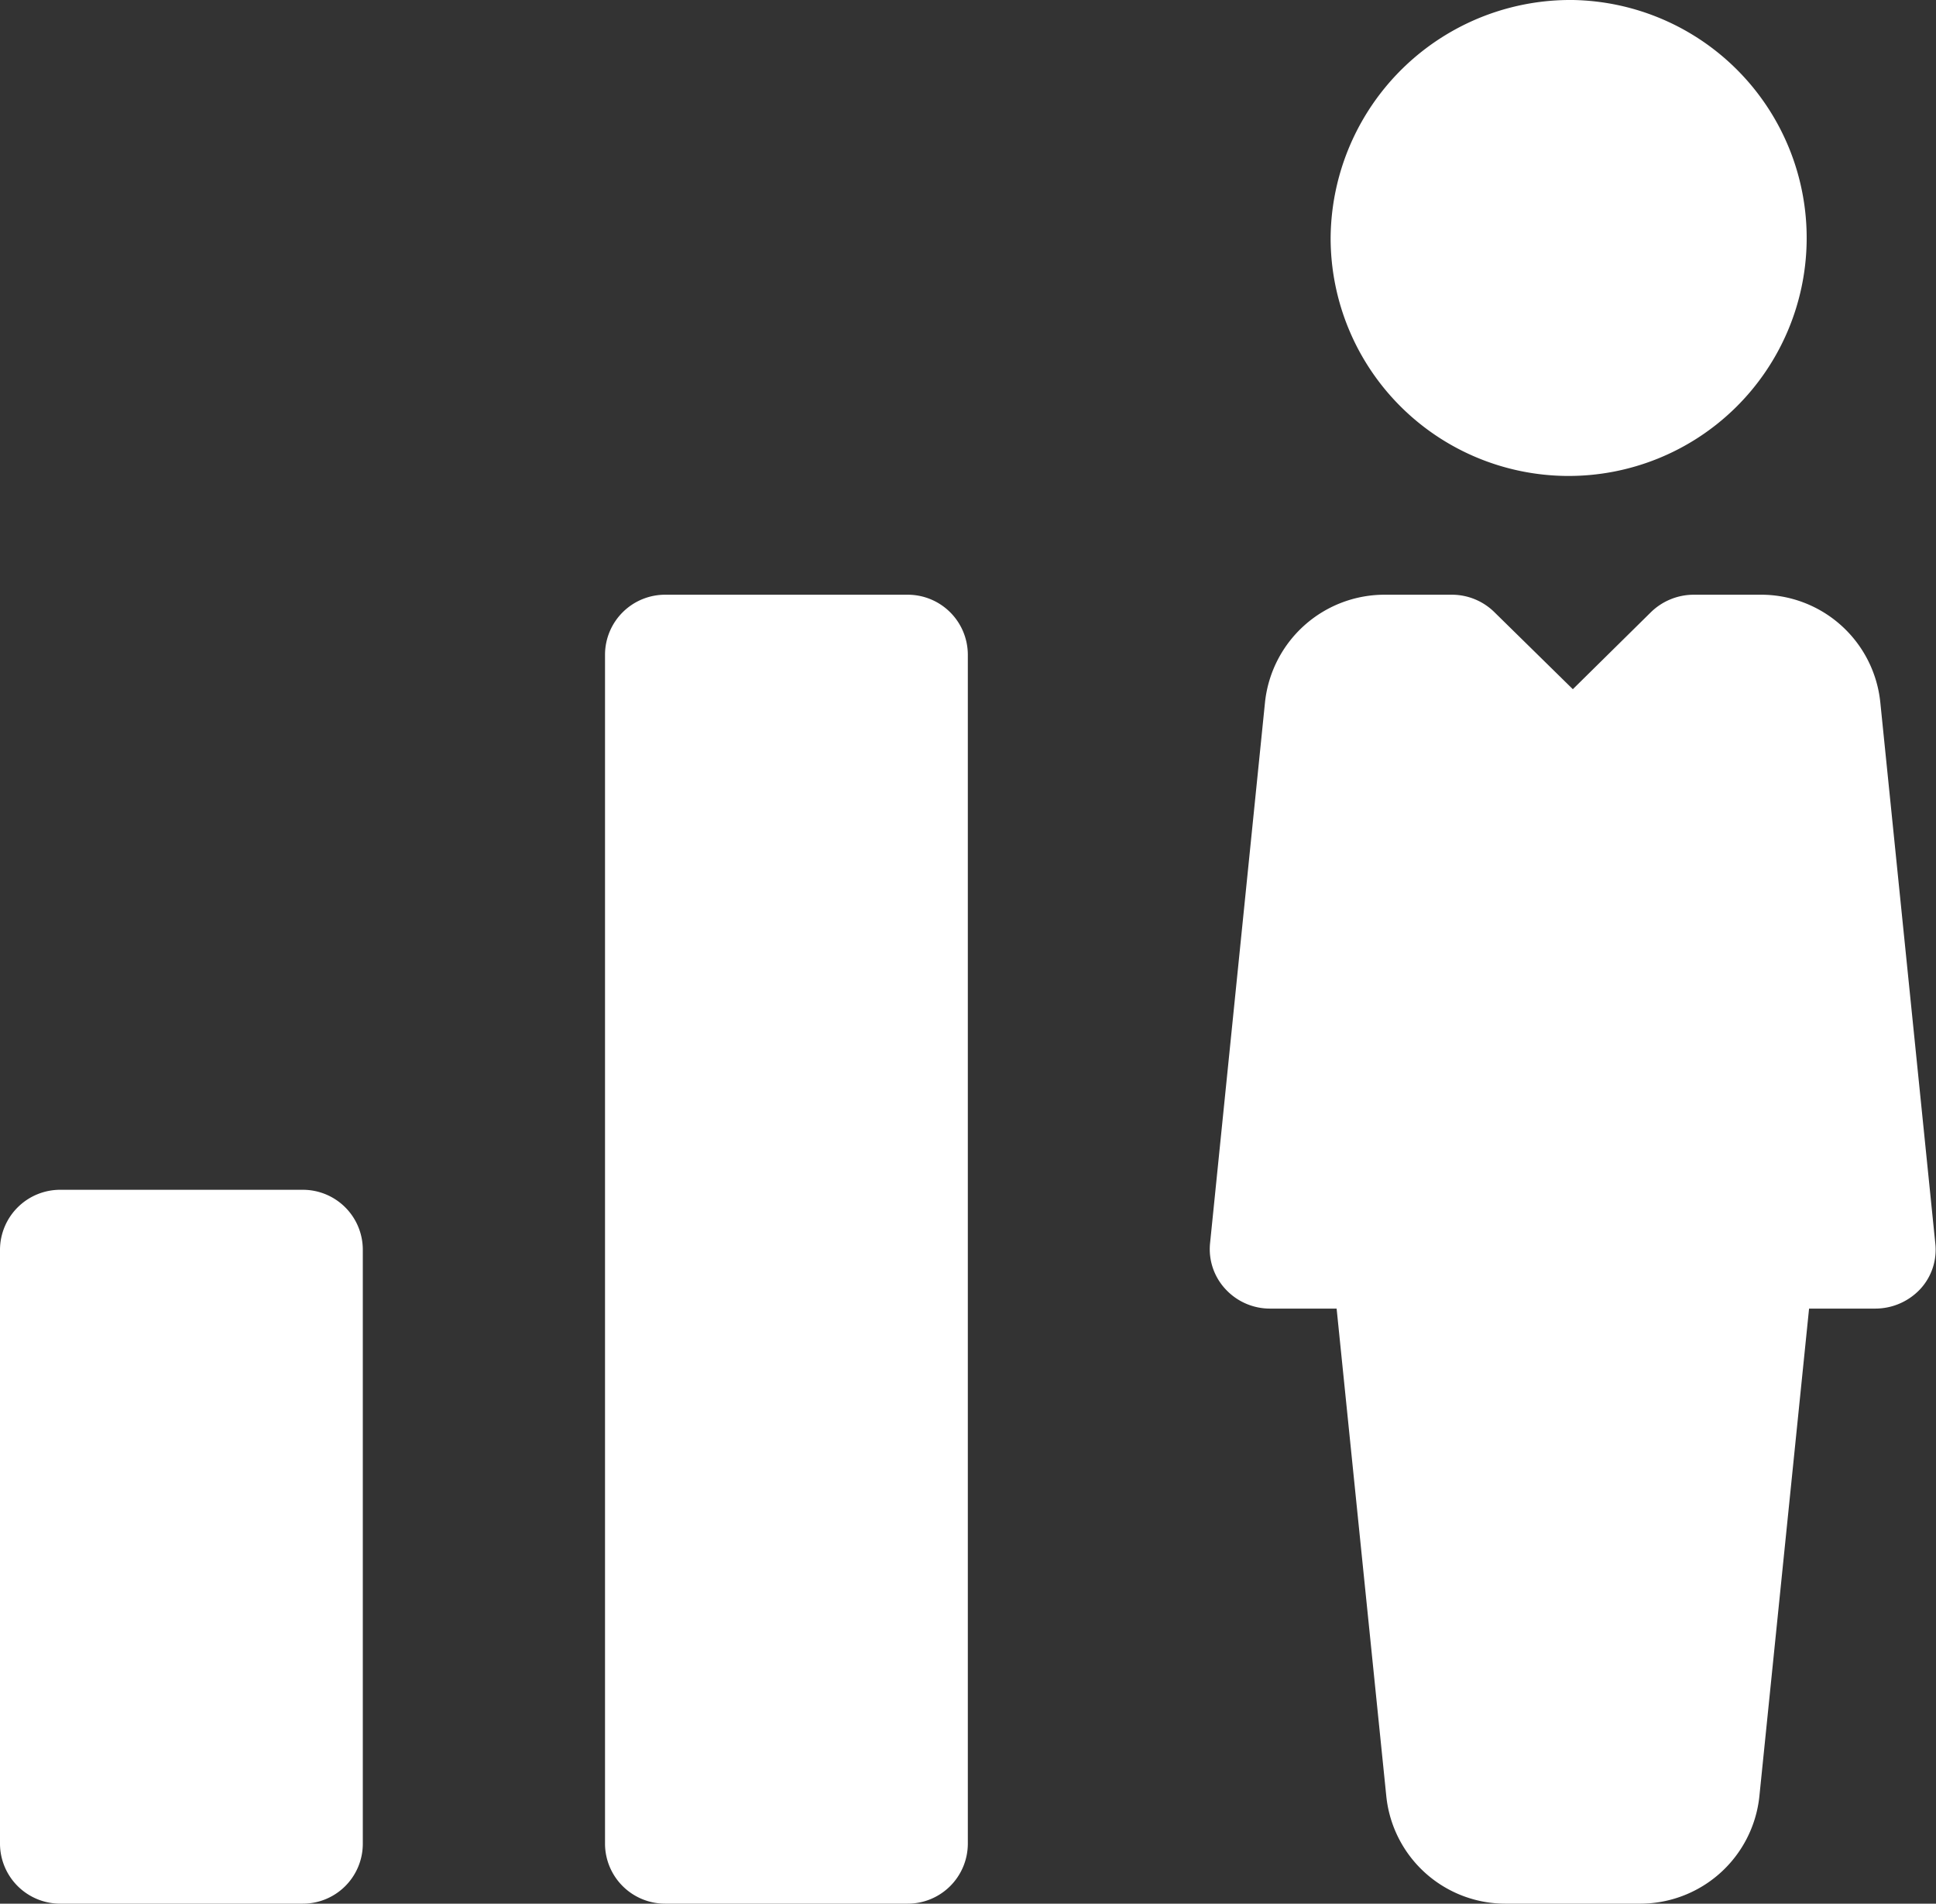 <svg xmlns="http://www.w3.org/2000/svg" width="54.91" height="54" viewBox="0 0 54.91 54">
  <rect x="0" y="0" width="54.91" height="54" fill="#333333" stroke="none"/>
<defs>
    <style>
      .cls-1 {
        fill: #fff;
        fill-rule: evenodd;
      }
    </style>
  </defs>
  <path id="ico-8" class="cls-1" d="M7473.61,1545a6.751,6.751,0,1,1-6.87,6.75A6.8,6.8,0,0,1,7473.61,1545Zm10.28,35.27-1.56-15.35a3.4,3.4,0,0,0-3.41-3.05h-1.88a1.742,1.742,0,0,0-1.22.5l-2.21,2.18-2.22-2.18a1.719,1.719,0,0,0-1.21-.5h-1.88a3.411,3.411,0,0,0-3.42,3.04l-1.56,15.36a1.663,1.663,0,0,0,.44,1.3,1.715,1.715,0,0,0,1.27.55h1.88l1.41,13.84a3.394,3.394,0,0,0,3.41,3.04h3.76a3.4,3.4,0,0,0,3.41-3.04l1.41-13.84h1.88a1.748,1.748,0,0,0,1.27-.55A1.643,1.643,0,0,0,7483.89,1580.27Zm-46.31-1.52h-6.86a1.707,1.707,0,0,0-1.72,1.69v16.87a1.707,1.707,0,0,0,1.72,1.69h6.86a1.7,1.7,0,0,0,1.71-1.69v-16.87A1.7,1.7,0,0,0,7437.58,1578.75Zm17.16-16.88h-6.87a1.705,1.705,0,0,0-1.71,1.69v33.75a1.705,1.705,0,0,0,1.71,1.69h6.87a1.705,1.705,0,0,0,1.71-1.69v-33.75A1.705,1.705,0,0,0,7454.74,1561.87Z" transform="translate(-7429 -1545)"/>
</svg>

